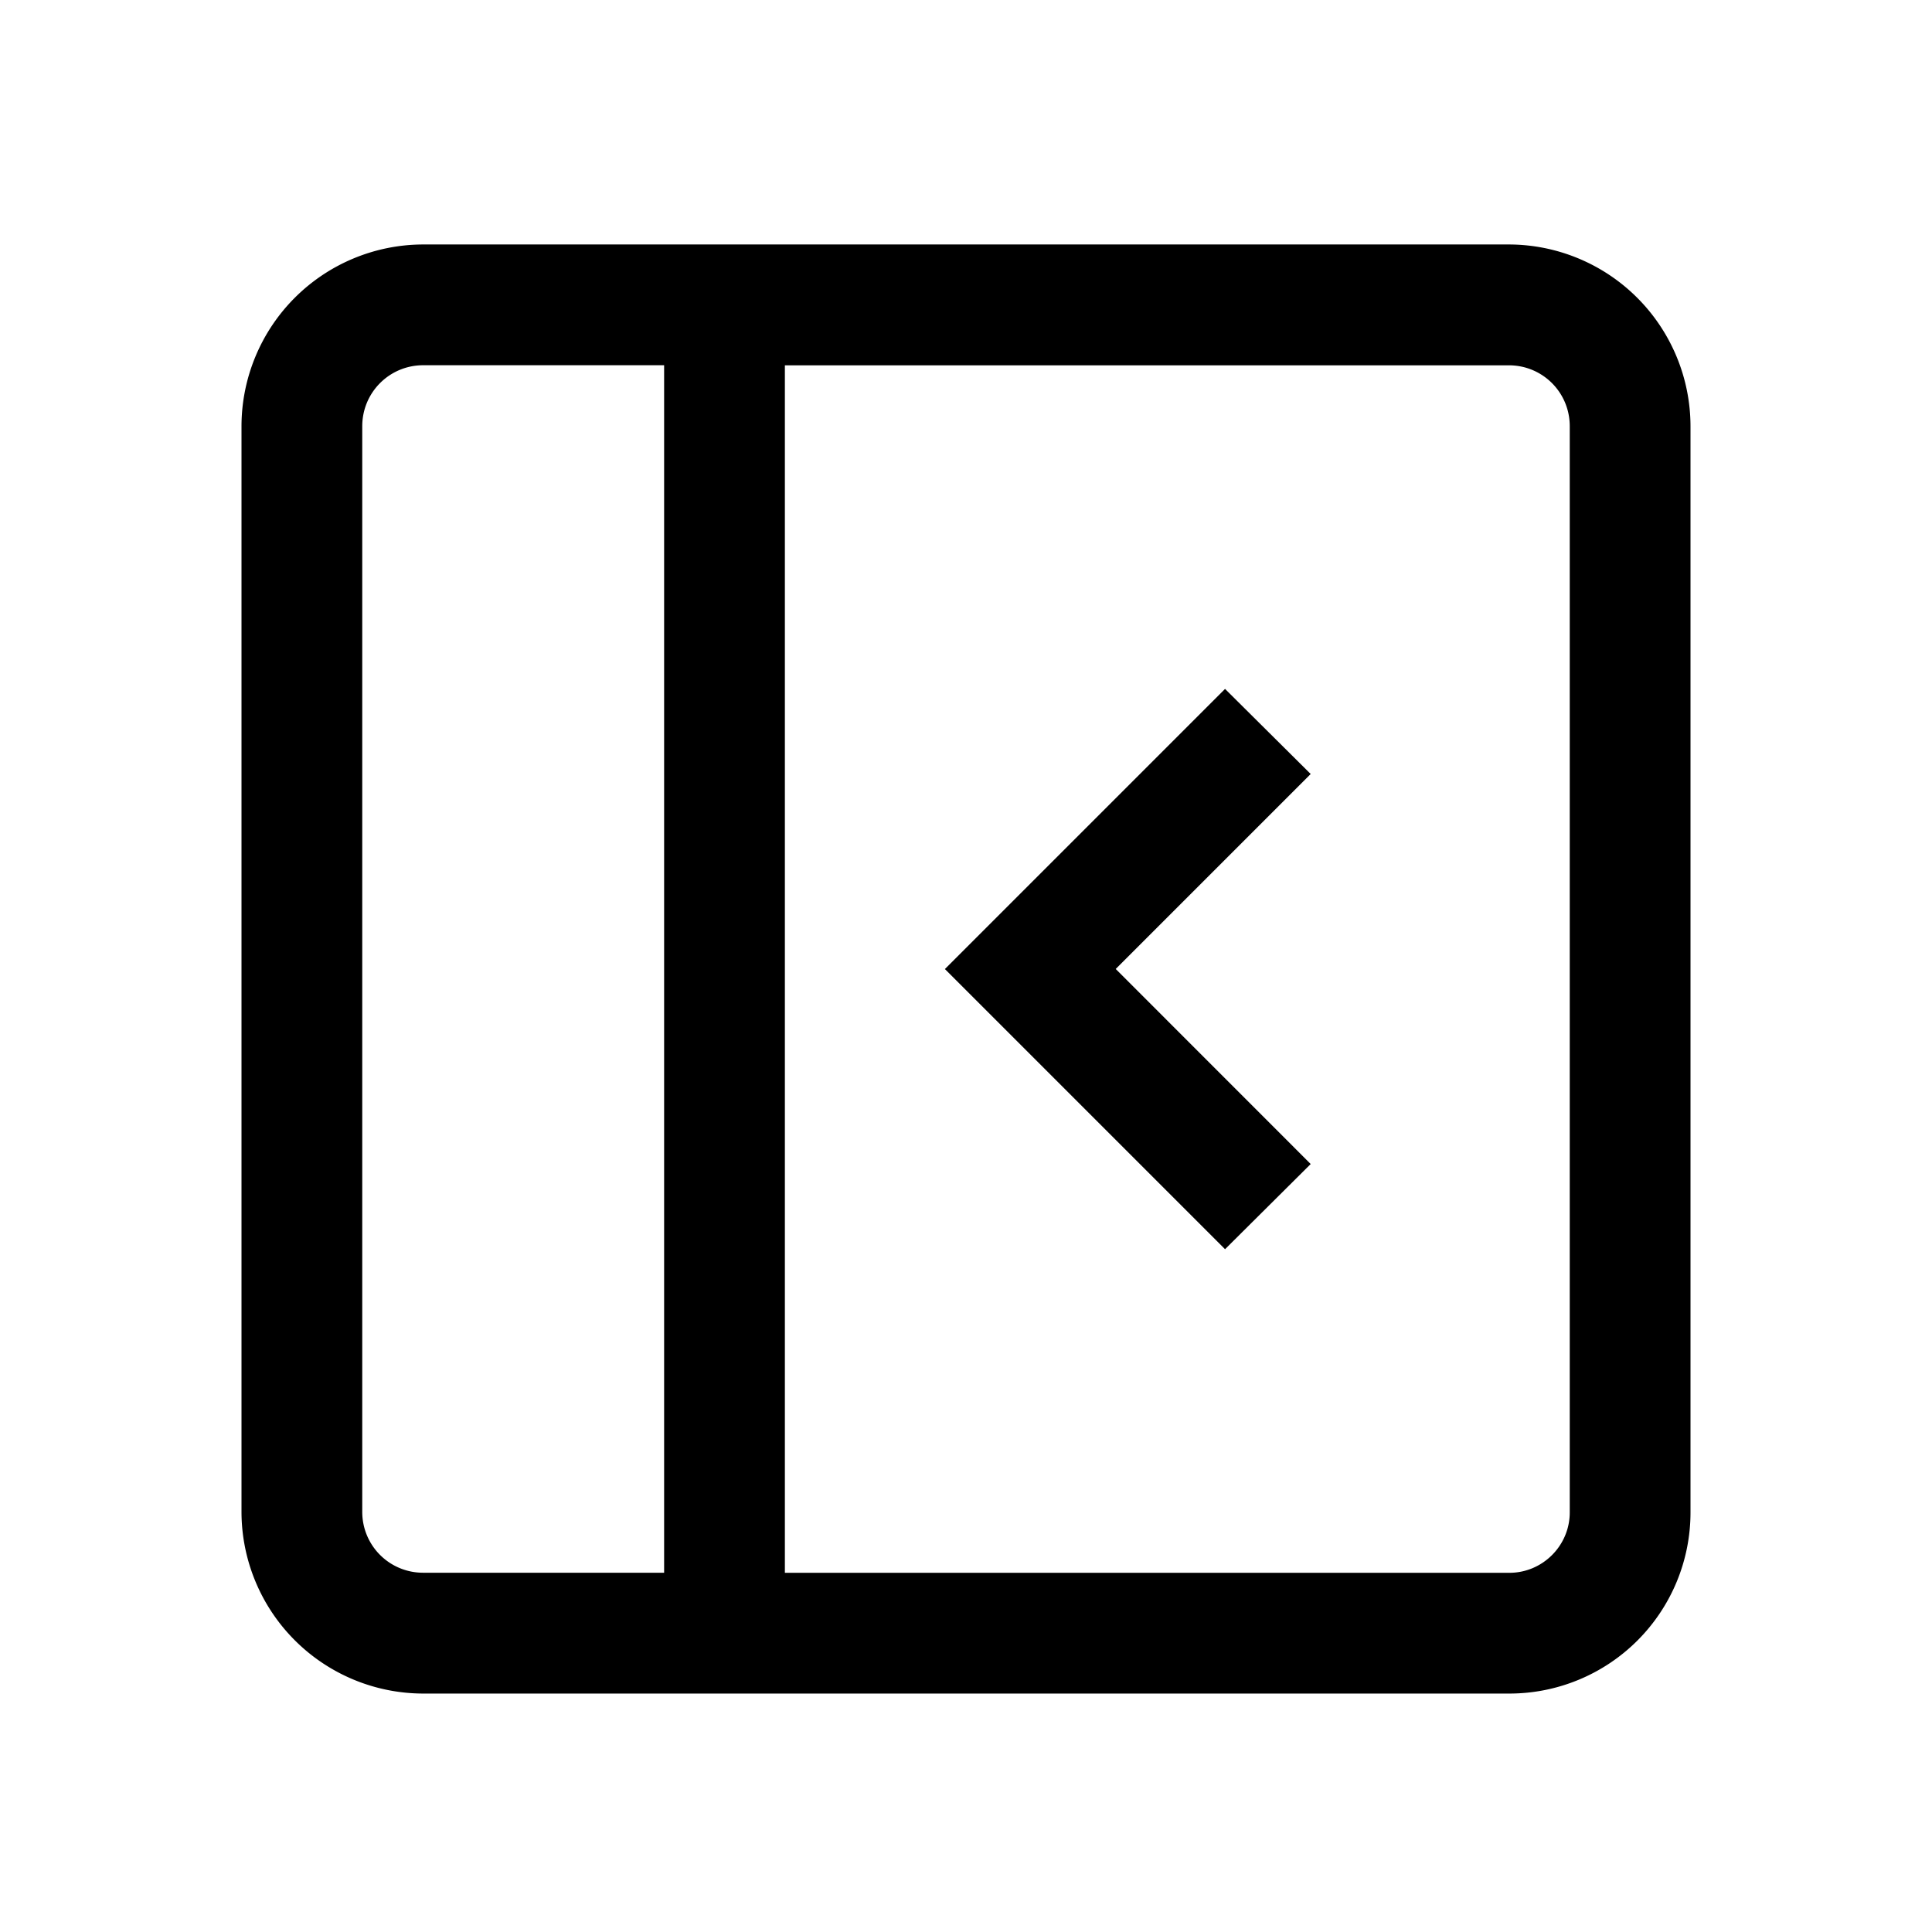 <svg xmlns="http://www.w3.org/2000/svg" width="24" height="24"><g clip-path="url(#a)"><path d="M18.743 3.037H5.258A2.26 2.26 0 0 0 3 5.295V18.78a2.26 2.26 0 0 0 2.258 2.258H18.75a2.25 2.25 0 0 0 2.25-2.25V5.295a2.26 2.26 0 0 0-2.258-2.258M4.5 18.78V5.295c0-.42.338-.758.758-.758H8.25v15H5.258a.755.755 0 0 1-.758-.757m15 .008c0 .412-.337.75-.75.75h-9v-15h8.993c.42 0 .757.337.757.757z"/><path d="m15.218 8.558-3.48 3.48 3.48 3.48 1.064-1.058-2.422-2.423 2.422-2.422z"/></g><defs><clipPath id="a"><path d="M0 0h24v24H0z"/></clipPath></defs></svg>